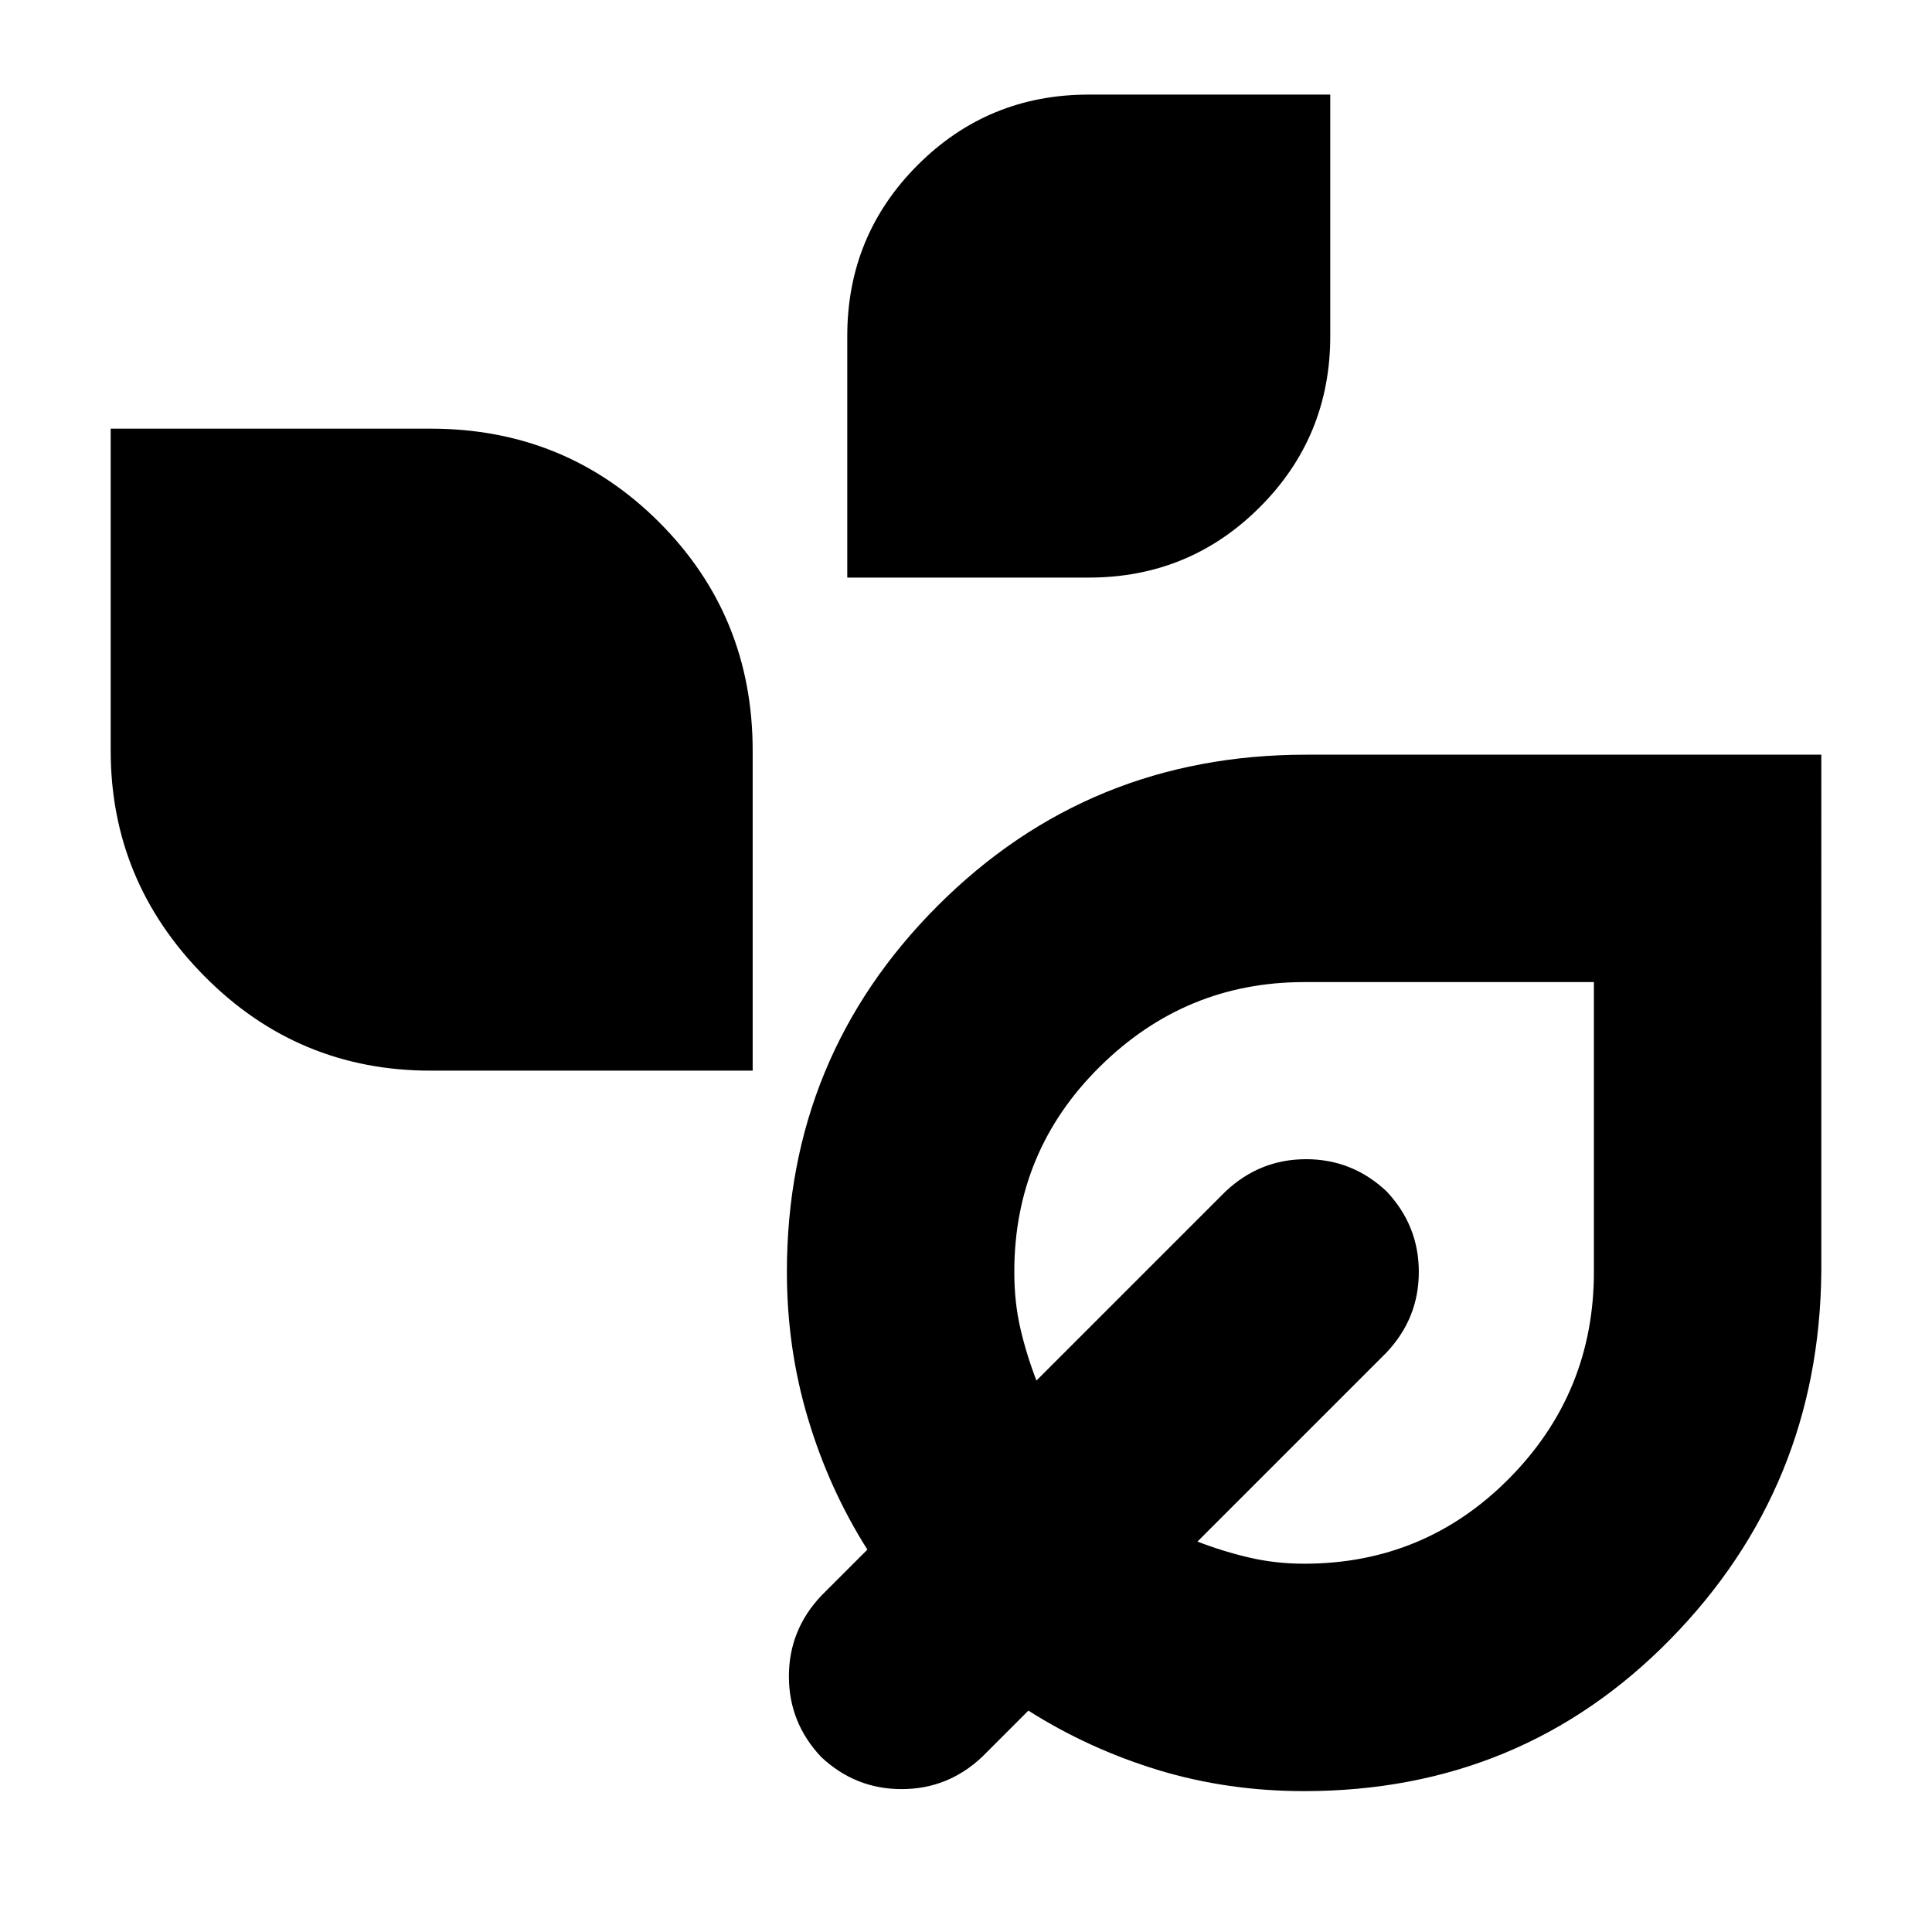 <svg xmlns="http://www.w3.org/2000/svg" height="24" width="24"><path d="M10.525 7.175v-3q0-1.25.875-2.125t2.125-.875h3v3q0 1.25-.875 2.125t-2.125.875ZM5.35 13.3q-1.65 0-2.812-1.175-1.163-1.175-1.163-2.8v-4H5.35q1.675 0 2.838 1.162Q9.35 7.65 9.35 9.325V13.3Zm4.85 8.525q-.4-.425-.4-1t.4-1l.575-.575q-.475-.75-.737-1.625-.263-.875-.263-1.825 0-2.675 1.875-4.55t4.575-1.875h6.4V15.8q-.025 2.675-1.875 4.563-1.85 1.887-4.55 1.887-.95 0-1.813-.262-.862-.263-1.612-.738l-.575.575q-.425.4-1 .4t-1-.4Zm6-2.4q1.5 0 2.55-1.062Q19.8 17.3 19.8 15.8v-3.6h-3.6q-1.475 0-2.537 1.05Q12.6 14.3 12.6 15.8q0 .375.075.7.075.325.2.65l2.35-2.35q.425-.4 1-.4t1 .4q.4.425.4 1t-.4 1l-2.35 2.35q.325.125.65.2.325.075.675.075Z"/></svg>